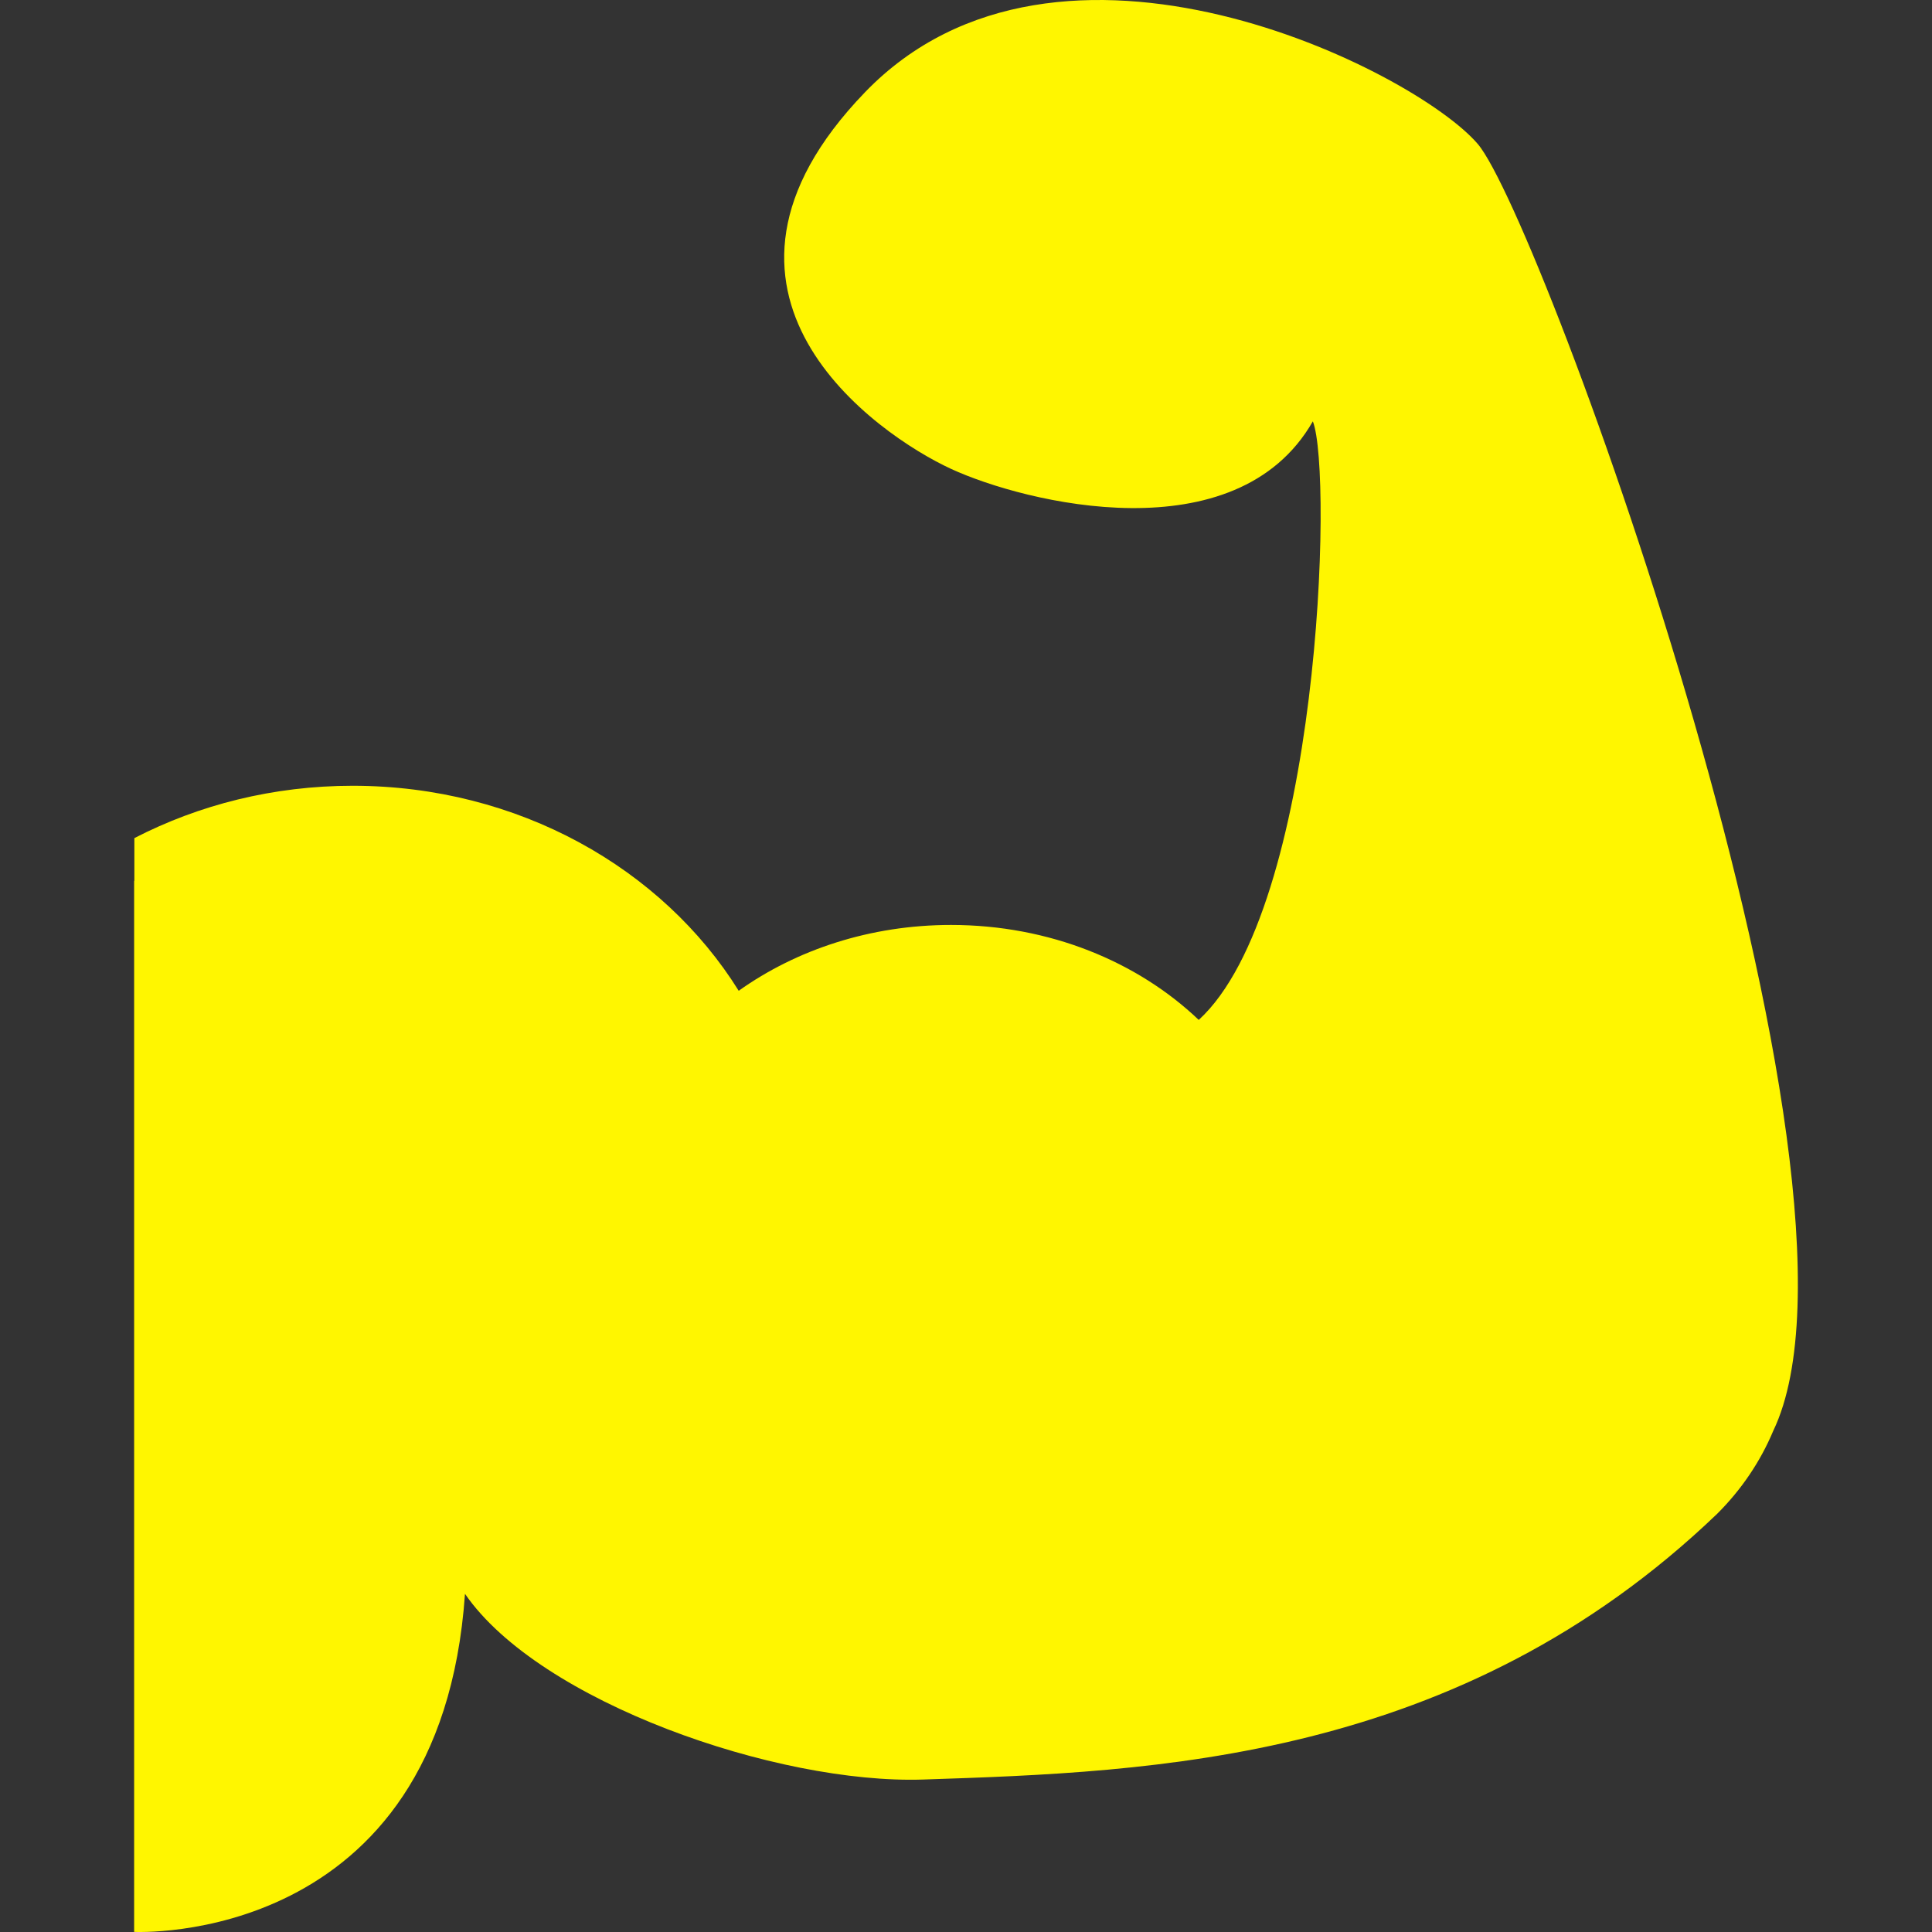 <svg xmlns="http://www.w3.org/2000/svg" width="471.787" height="471.787"><rect width="100%" height="100%" fill="#333333" stroke="none"/><path fill="#fff600" d="M360.852 35.142c-15.477-18.056-102.336-61.626-149.625-12.615-47.29 49.01 2.952 83.636 21.012 91.97 18.057 8.334 69.647 21.066 88.354-11.607 4.99 12.785 1.623 119.131-27.865 146.17-14.942-14.246-36.51-23.19-60.488-23.19-19.689 0-37.746 6.031-51.85 16.073-18.619-29.884-53.845-50.062-94.271-50.062-19.383 0-37.563 4.659-53.308 12.782v10.448l-.056-.013V471.76s74.807 3.87 80.791-82.544c-.002-.005-.005-.01-.005-.015 18.198 26.427 76.18 46.541 111.909 45.355 56.121-1.861 130.693-4.321 193.865-64.881 5.838-5.809 10.52-12.669 13.701-20.259v-.004c29.226-60.797-56.688-296.214-72.164-314.27z"/></svg>